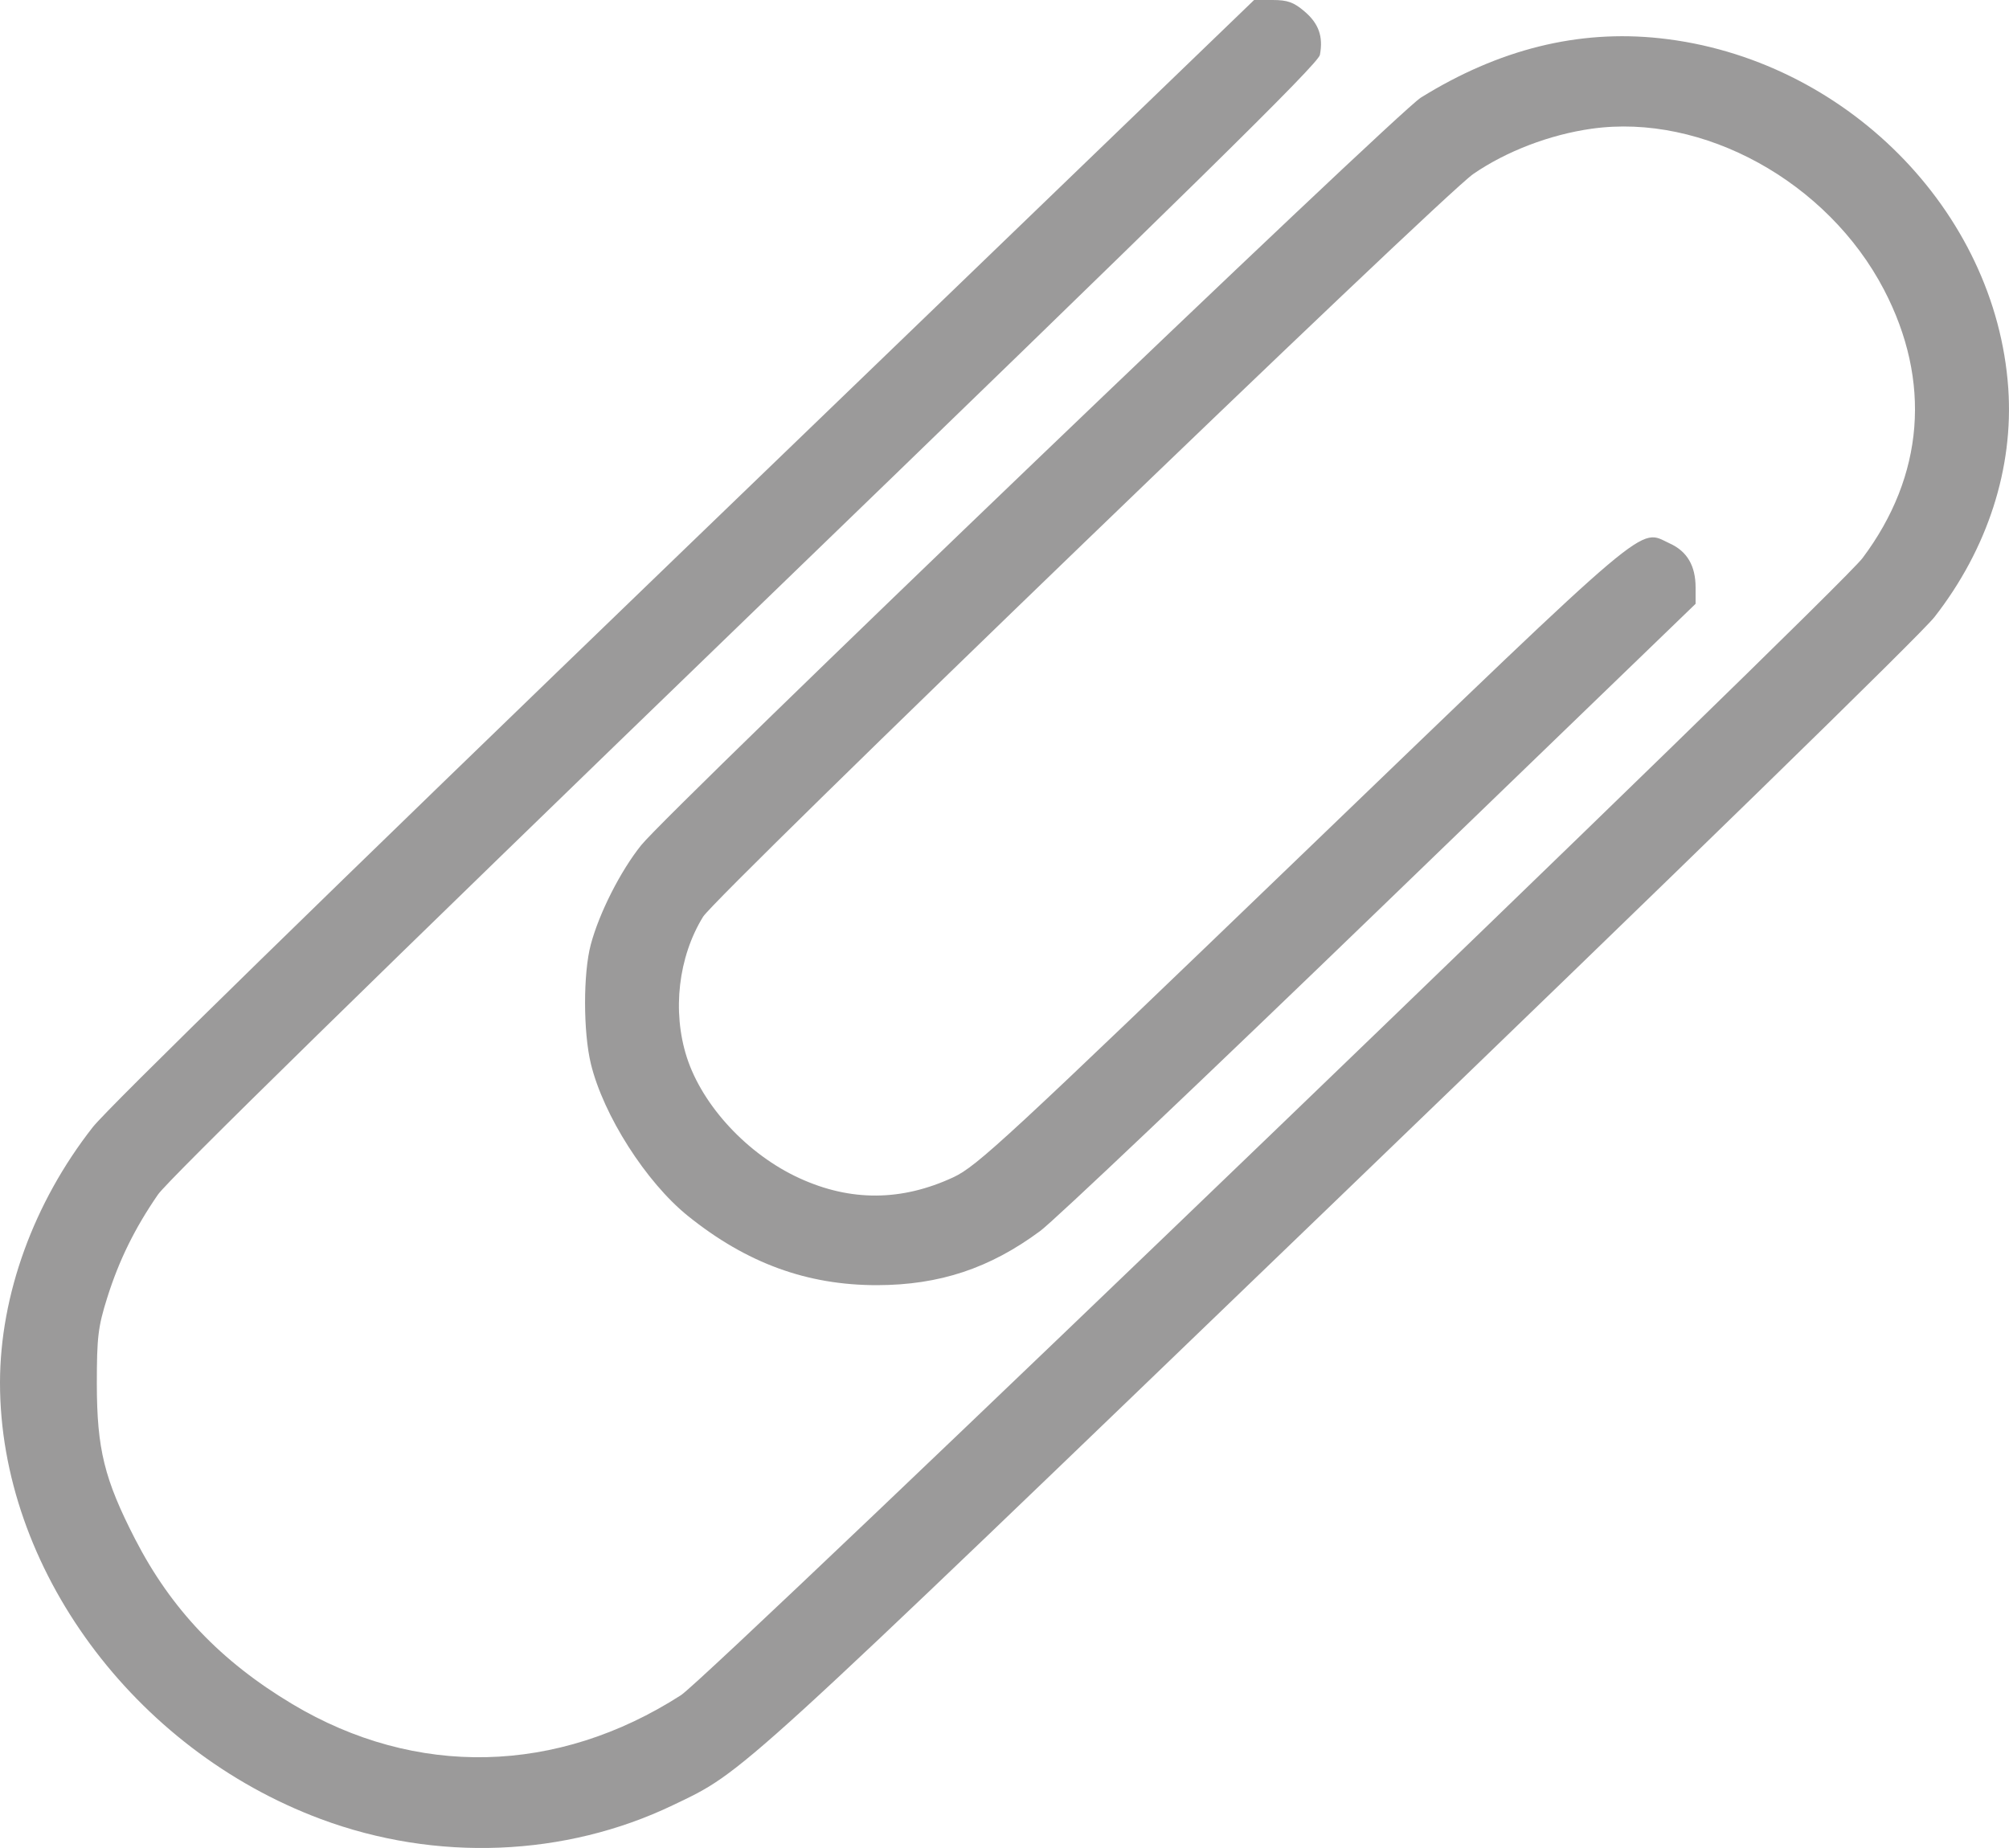 <svg width="25" height="23" viewBox="0 0 25 23" fill="none" xmlns="http://www.w3.org/2000/svg">
<path fill-rule="evenodd" clip-rule="evenodd" d="M8.532 6.821C4.039 11.154 1.347 13.783 1.154 14.029C0.419 14.967 0.001 16.118 7.27479e-07 17.208C-0.001 19.511 1.66 21.771 3.993 22.64C5.428 23.175 7.032 23.111 8.376 22.466C9.265 22.039 9.071 22.217 16.648 14.919C20.886 10.838 23.91 7.89 24.073 7.679C24.735 6.83 25.059 5.824 24.991 4.834C24.838 2.619 22.951 0.723 20.655 0.476C19.641 0.367 18.652 0.612 17.681 1.215C17.381 1.401 8.342 10.07 7.98 10.518C7.724 10.836 7.457 11.361 7.352 11.755C7.256 12.114 7.257 12.845 7.353 13.241C7.509 13.882 8.04 14.714 8.56 15.133C9.29 15.721 10.043 15.996 10.916 15.995C11.692 15.993 12.316 15.786 12.944 15.321C13.118 15.193 15.024 13.384 17.18 11.301L21.1 7.515V7.313C21.1 7.042 20.995 6.862 20.779 6.764C20.384 6.583 20.631 6.373 16.215 10.623C12.52 14.18 12.159 14.514 11.864 14.652C11.221 14.951 10.588 14.956 9.951 14.665C9.306 14.371 8.741 13.764 8.546 13.157C8.363 12.584 8.441 11.91 8.749 11.41C8.914 11.142 17.942 2.433 18.334 2.165C18.745 1.882 19.287 1.675 19.807 1.602C21.192 1.407 22.742 2.26 23.444 3.605C24.038 4.743 23.945 5.921 23.178 6.945C22.866 7.363 8.839 20.863 8.474 21.098C6.933 22.088 5.175 22.128 3.638 21.209C2.747 20.676 2.13 20.028 1.681 19.155C1.298 18.409 1.206 18.035 1.205 17.223C1.205 16.642 1.22 16.514 1.335 16.149C1.482 15.683 1.678 15.285 1.966 14.867C2.092 14.685 4.698 12.133 9.28 7.704C14.862 2.309 16.404 0.794 16.425 0.683C16.468 0.454 16.41 0.292 16.232 0.141C16.098 0.027 16.021 0 15.835 0H15.606L8.532 6.821Z" fill="#9B9A9A"/>
</svg>
